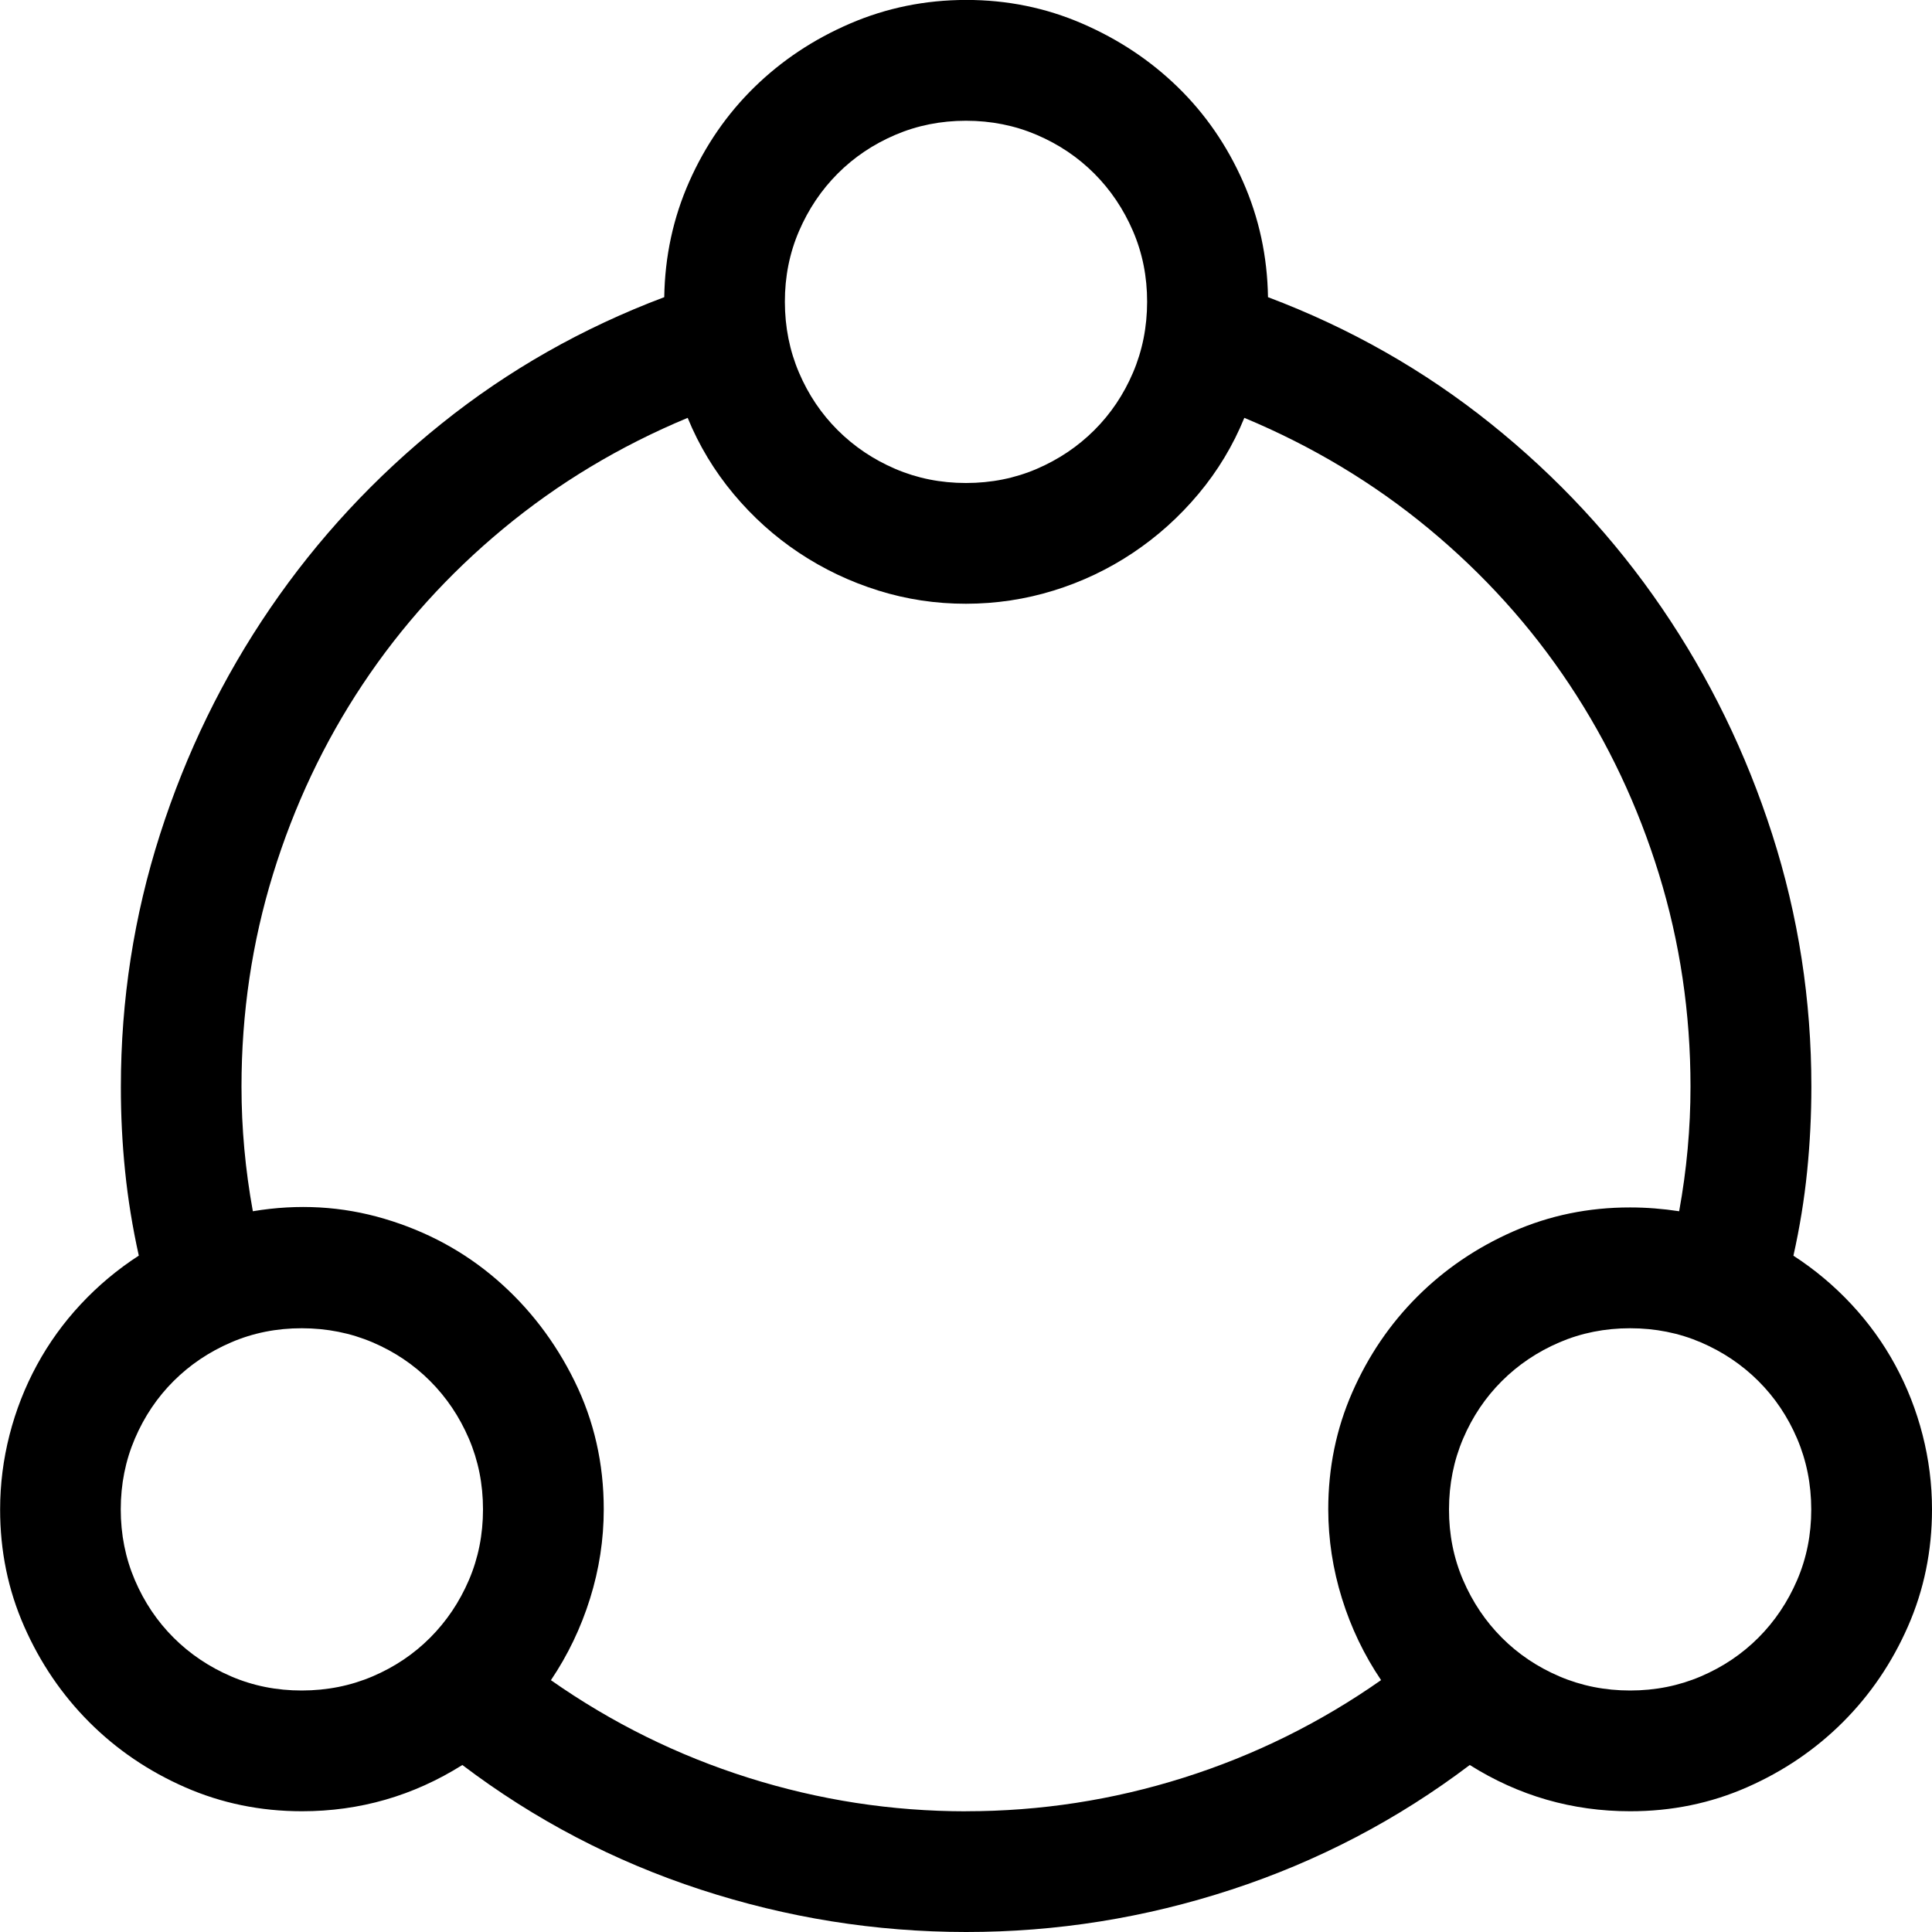 <!-- Generated by IcoMoon.io -->
<svg version="1.1" xmlns="http://www.w3.org/2000/svg" width="32" height="32" viewBox="0 0 32 32">
<title>Share</title>
<path d="M29.703 20.797q0.531 0.344 0.961 0.805t0.727 1.008 0.453 1.156 0.156 1.234q0 1.031-0.398 1.938t-1.078 1.586-1.586 1.078-1.938 0.398q-1.438 0-2.656-0.766-1.797 1.359-3.945 2.063t-4.398 0.703-4.398-0.703-3.945-2.063q-1.219 0.766-2.656 0.766-1.031 0-1.938-0.398t-1.586-1.078-1.078-1.586-0.398-1.938q0-0.625 0.156-1.234t0.453-1.156 0.727-1.008 0.961-0.805q-0.156-0.703-0.227-1.398t-0.070-1.398q0-2.156 0.648-4.18t1.828-3.75 2.836-3.055 3.688-2.094q0.016-1.016 0.414-1.914t1.078-1.563 1.586-1.055 1.922-0.391 1.922 0.391 1.586 1.055 1.078 1.563 0.414 1.914q2.031 0.766 3.688 2.094t2.836 3.055 1.828 3.75 0.648 4.18q0 0.703-0.070 1.398t-0.227 1.398zM16 2q-0.625 0-1.172 0.234t-0.953 0.641-0.641 0.953-0.234 1.172 0.234 1.172 0.641 0.953 0.953 0.641 1.172 0.234 1.172-0.234 0.953-0.641 0.641-0.953 0.234-1.172-0.234-1.172-0.641-0.953-0.953-0.641-1.172-0.234zM2 25q0 0.625 0.234 1.172t0.641 0.953 0.953 0.641 1.172 0.234 1.172-0.234 0.953-0.641 0.641-0.953 0.234-1.172-0.234-1.172-0.641-0.953-0.953-0.641-1.172-0.234-1.172 0.234-0.953 0.641-0.641 0.953-0.234 1.172zM16 30q1.844 0 3.602-0.555t3.273-1.617q-0.422-0.625-0.648-1.352t-0.227-1.477q0-1.031 0.398-1.938t1.078-1.586 1.586-1.078 1.938-0.398q0.203 0 0.406 0.016t0.406 0.047q0.188-1.031 0.188-2.063 0-1.828-0.523-3.523t-1.484-3.141-2.328-2.578-3.055-1.836q-0.281 0.688-0.758 1.258t-1.086 0.977-1.313 0.625-1.453 0.219-1.453-0.219-1.313-0.625-1.086-0.977-0.758-1.258q-1.688 0.703-3.055 1.836t-2.328 2.578-1.484 3.141-0.523 3.523q0 1.031 0.188 2.063 1.125-0.188 2.18 0.125t1.859 1.008 1.289 1.68 0.484 2.125q0 0.75-0.227 1.477t-0.648 1.352q1.516 1.063 3.273 1.617t3.602 0.555zM27 28q0.625 0 1.172-0.234t0.953-0.641 0.641-0.953 0.234-1.172-0.234-1.172-0.641-0.953-0.953-0.641-1.172-0.234-1.172 0.234-0.953 0.641-0.641 0.953-0.234 1.172 0.234 1.172 0.641 0.953 0.953 0.641 1.172 0.234z"></path>
</svg>
